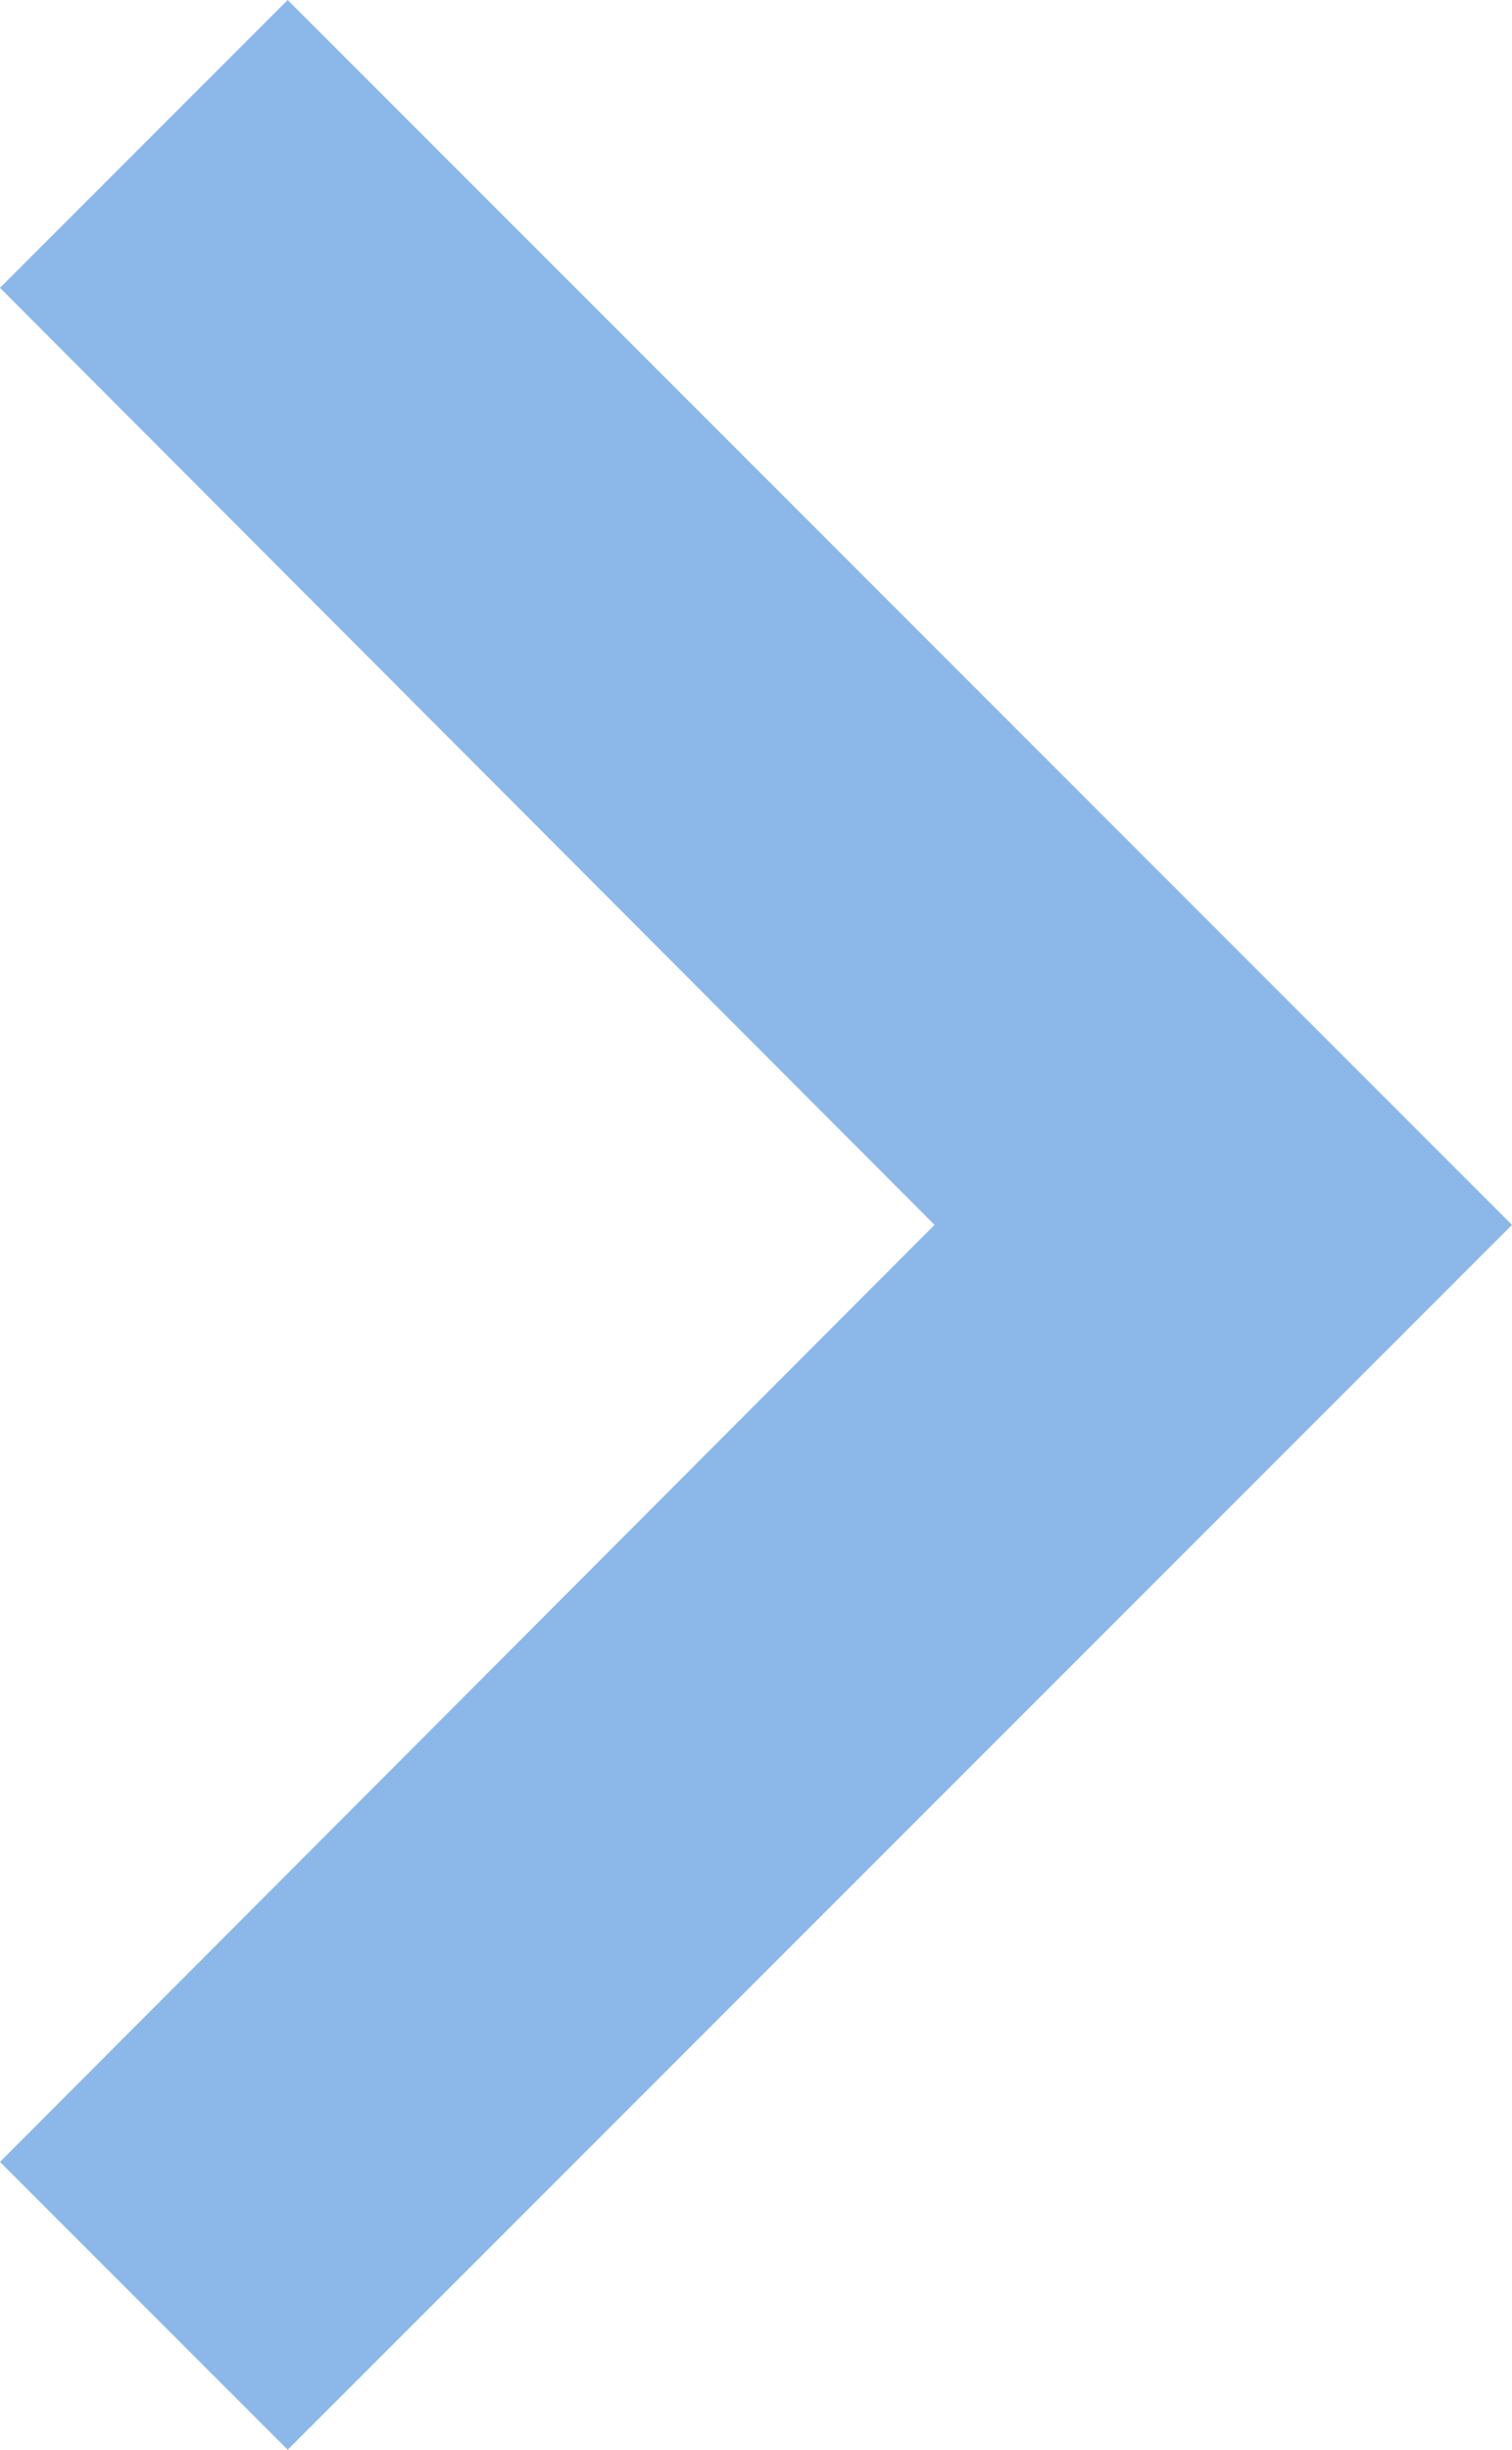 <svg xmlns="http://www.w3.org/2000/svg" width="11.115" height="18" viewBox="0 0 11.115 18">
  <path id="Icon_material-keyboard-arrow-left" data-name="Icon material-keyboard-arrow-left" d="M12,24.135l6.87-6.885L12,10.365,14.115,8.25l9,9-9,9Z" transform="translate(-12 -8.25)" fill="#8bb8e8"/>
</svg>
